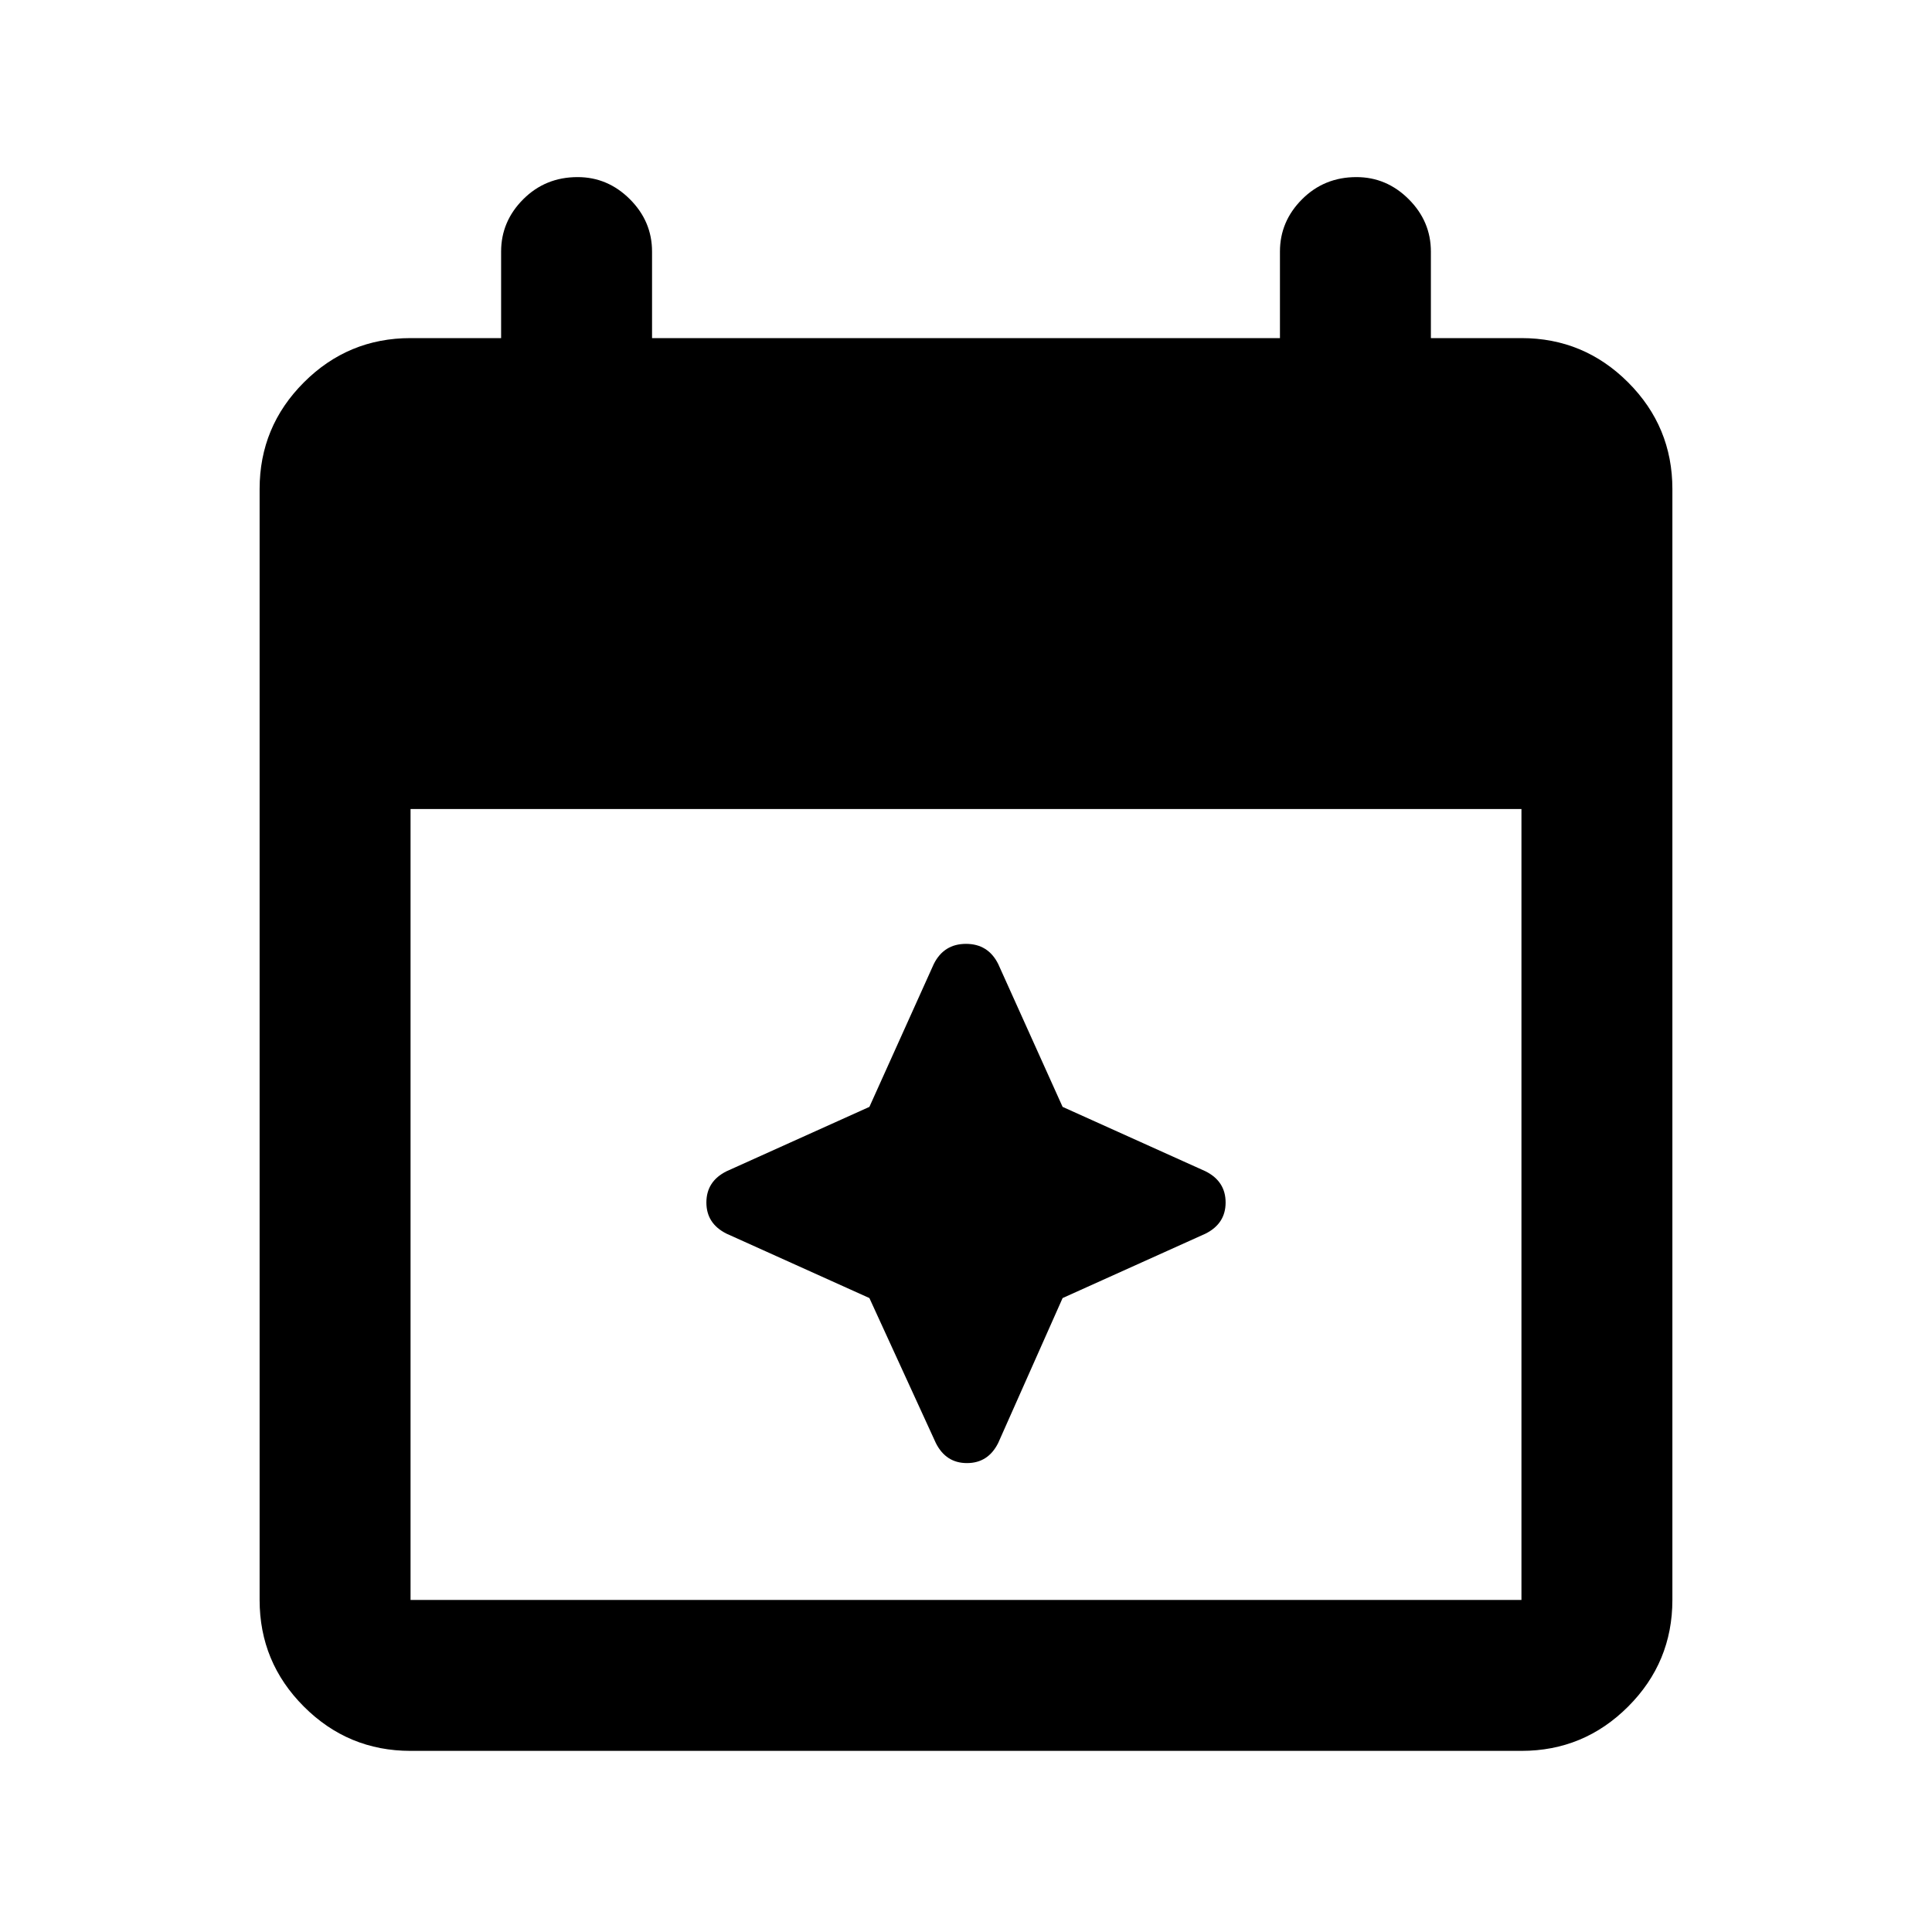 <svg xmlns="http://www.w3.org/2000/svg" height="24" width="24"><path d="M5.1 21.75q-.775 0-1.325-.55-.55-.55-.55-1.325v-13.8q0-.775.55-1.325.55-.55 1.325-.55h1.125V3.125q0-.375.275-.65t.675-.275q.375 0 .65.275t.275.65V4.2h7.8V3.125q0-.375.275-.65t.675-.275q.375 0 .65.275t.275.65V4.2H18.9q.775 0 1.325.55.55.55.55 1.325v13.8q0 .775-.55 1.325-.55.55-1.325.55Zm0-1.875h13.8V10.05H5.1v9.825Zm6.525-1.95-.825-1.8-1.775-.8q-.25-.125-.25-.387 0-.263.25-.388l1.775-.8.8-1.775q.125-.25.4-.25t.4.25l.8 1.775 1.775.8q.25.125.25.388 0 .262-.25.387l-1.775.8-.8 1.8q-.125.25-.388.25-.262 0-.387-.25Z"/></svg>